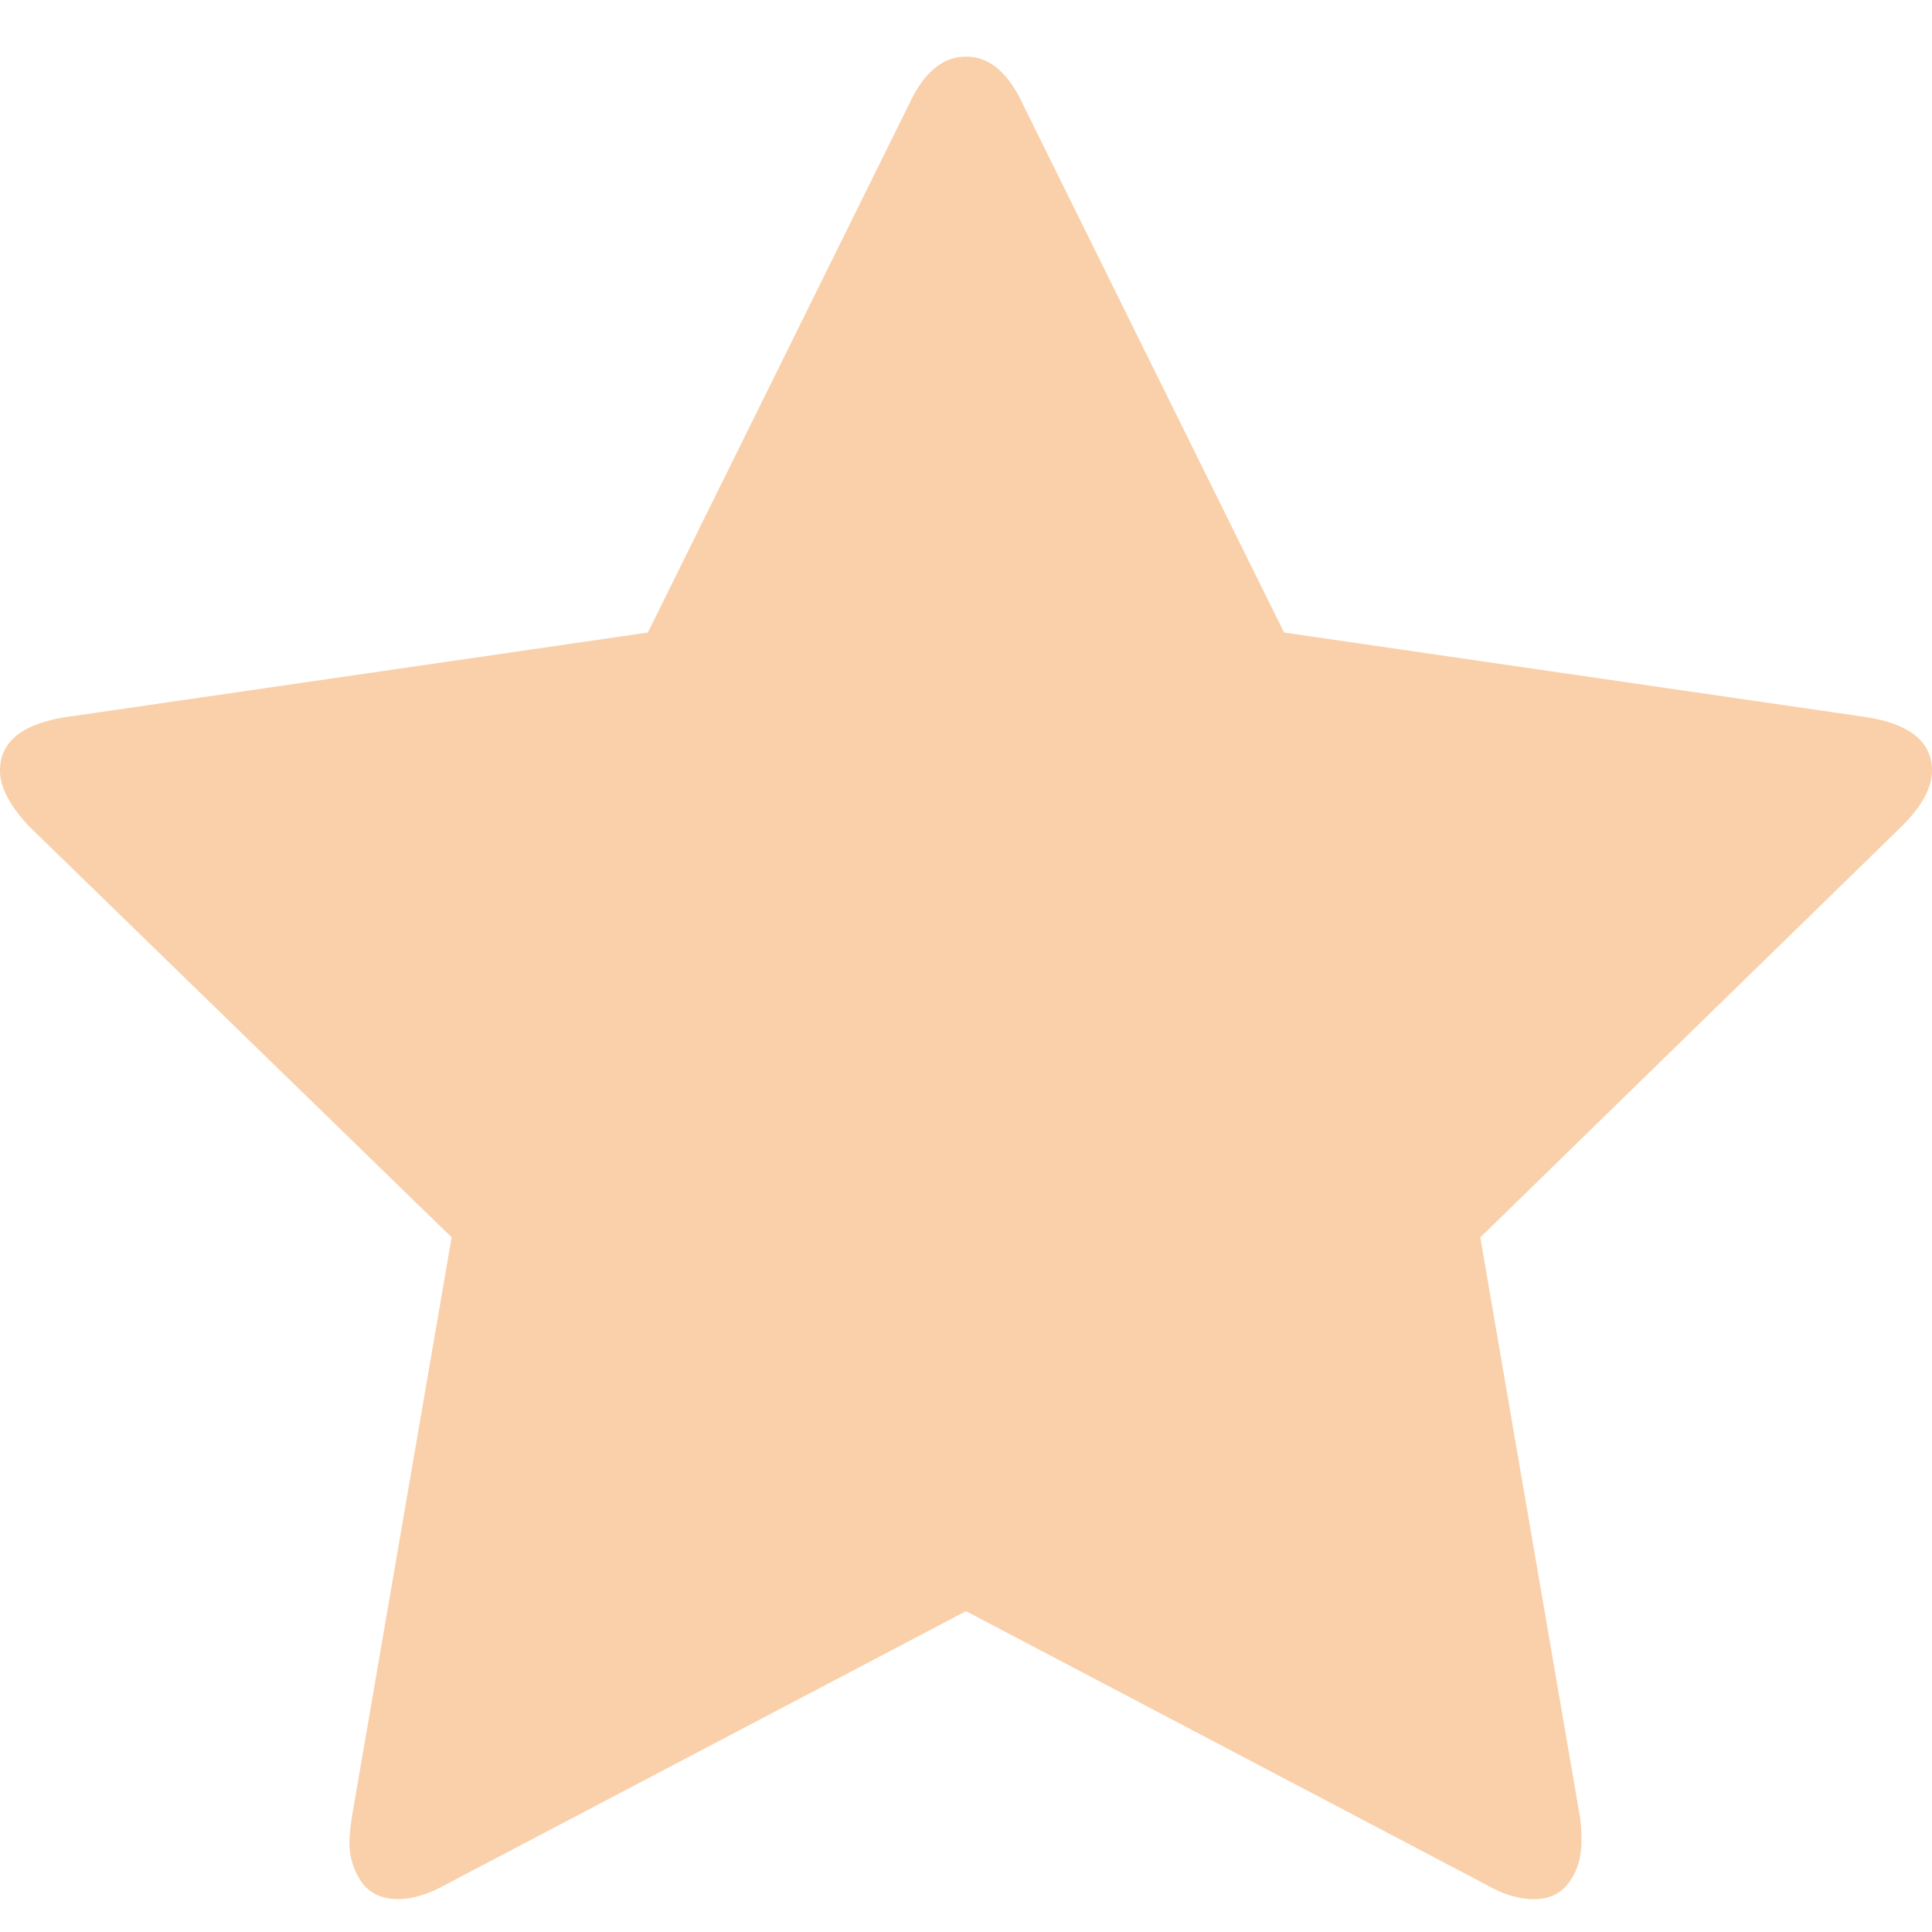 <svg xmlns="http://www.w3.org/2000/svg" width="30" height="30" viewBox="0 0 30 30"><g><g><path fill="#f9d0a9" d="M30 11.966c0 .265-.157.553-.47.865l-6.544 6.383 1.55 9.014c.013.084.02.204.02.36 0 .253-.064.466-.19.64-.126.175-.31.262-.55.262-.23 0-.47-.072-.722-.216L15 25.018l-8.095 4.255c-.265.144-.505.216-.721.216-.252 0-.441-.087-.567-.261a1.067 1.067 0 0 1-.19-.64c0-.073.011-.193.035-.361l1.551-9.014-6.562-6.382C.15 12.508 0 12.22 0 11.966c0-.444.337-.72 1.01-.829l9.05-1.315 4.056-8.204c.229-.492.523-.739.884-.739.36 0 .655.247.883.74l4.056 8.203 9.051 1.315c.673.109 1.01.385 1.01.83z"/></g></g></svg>